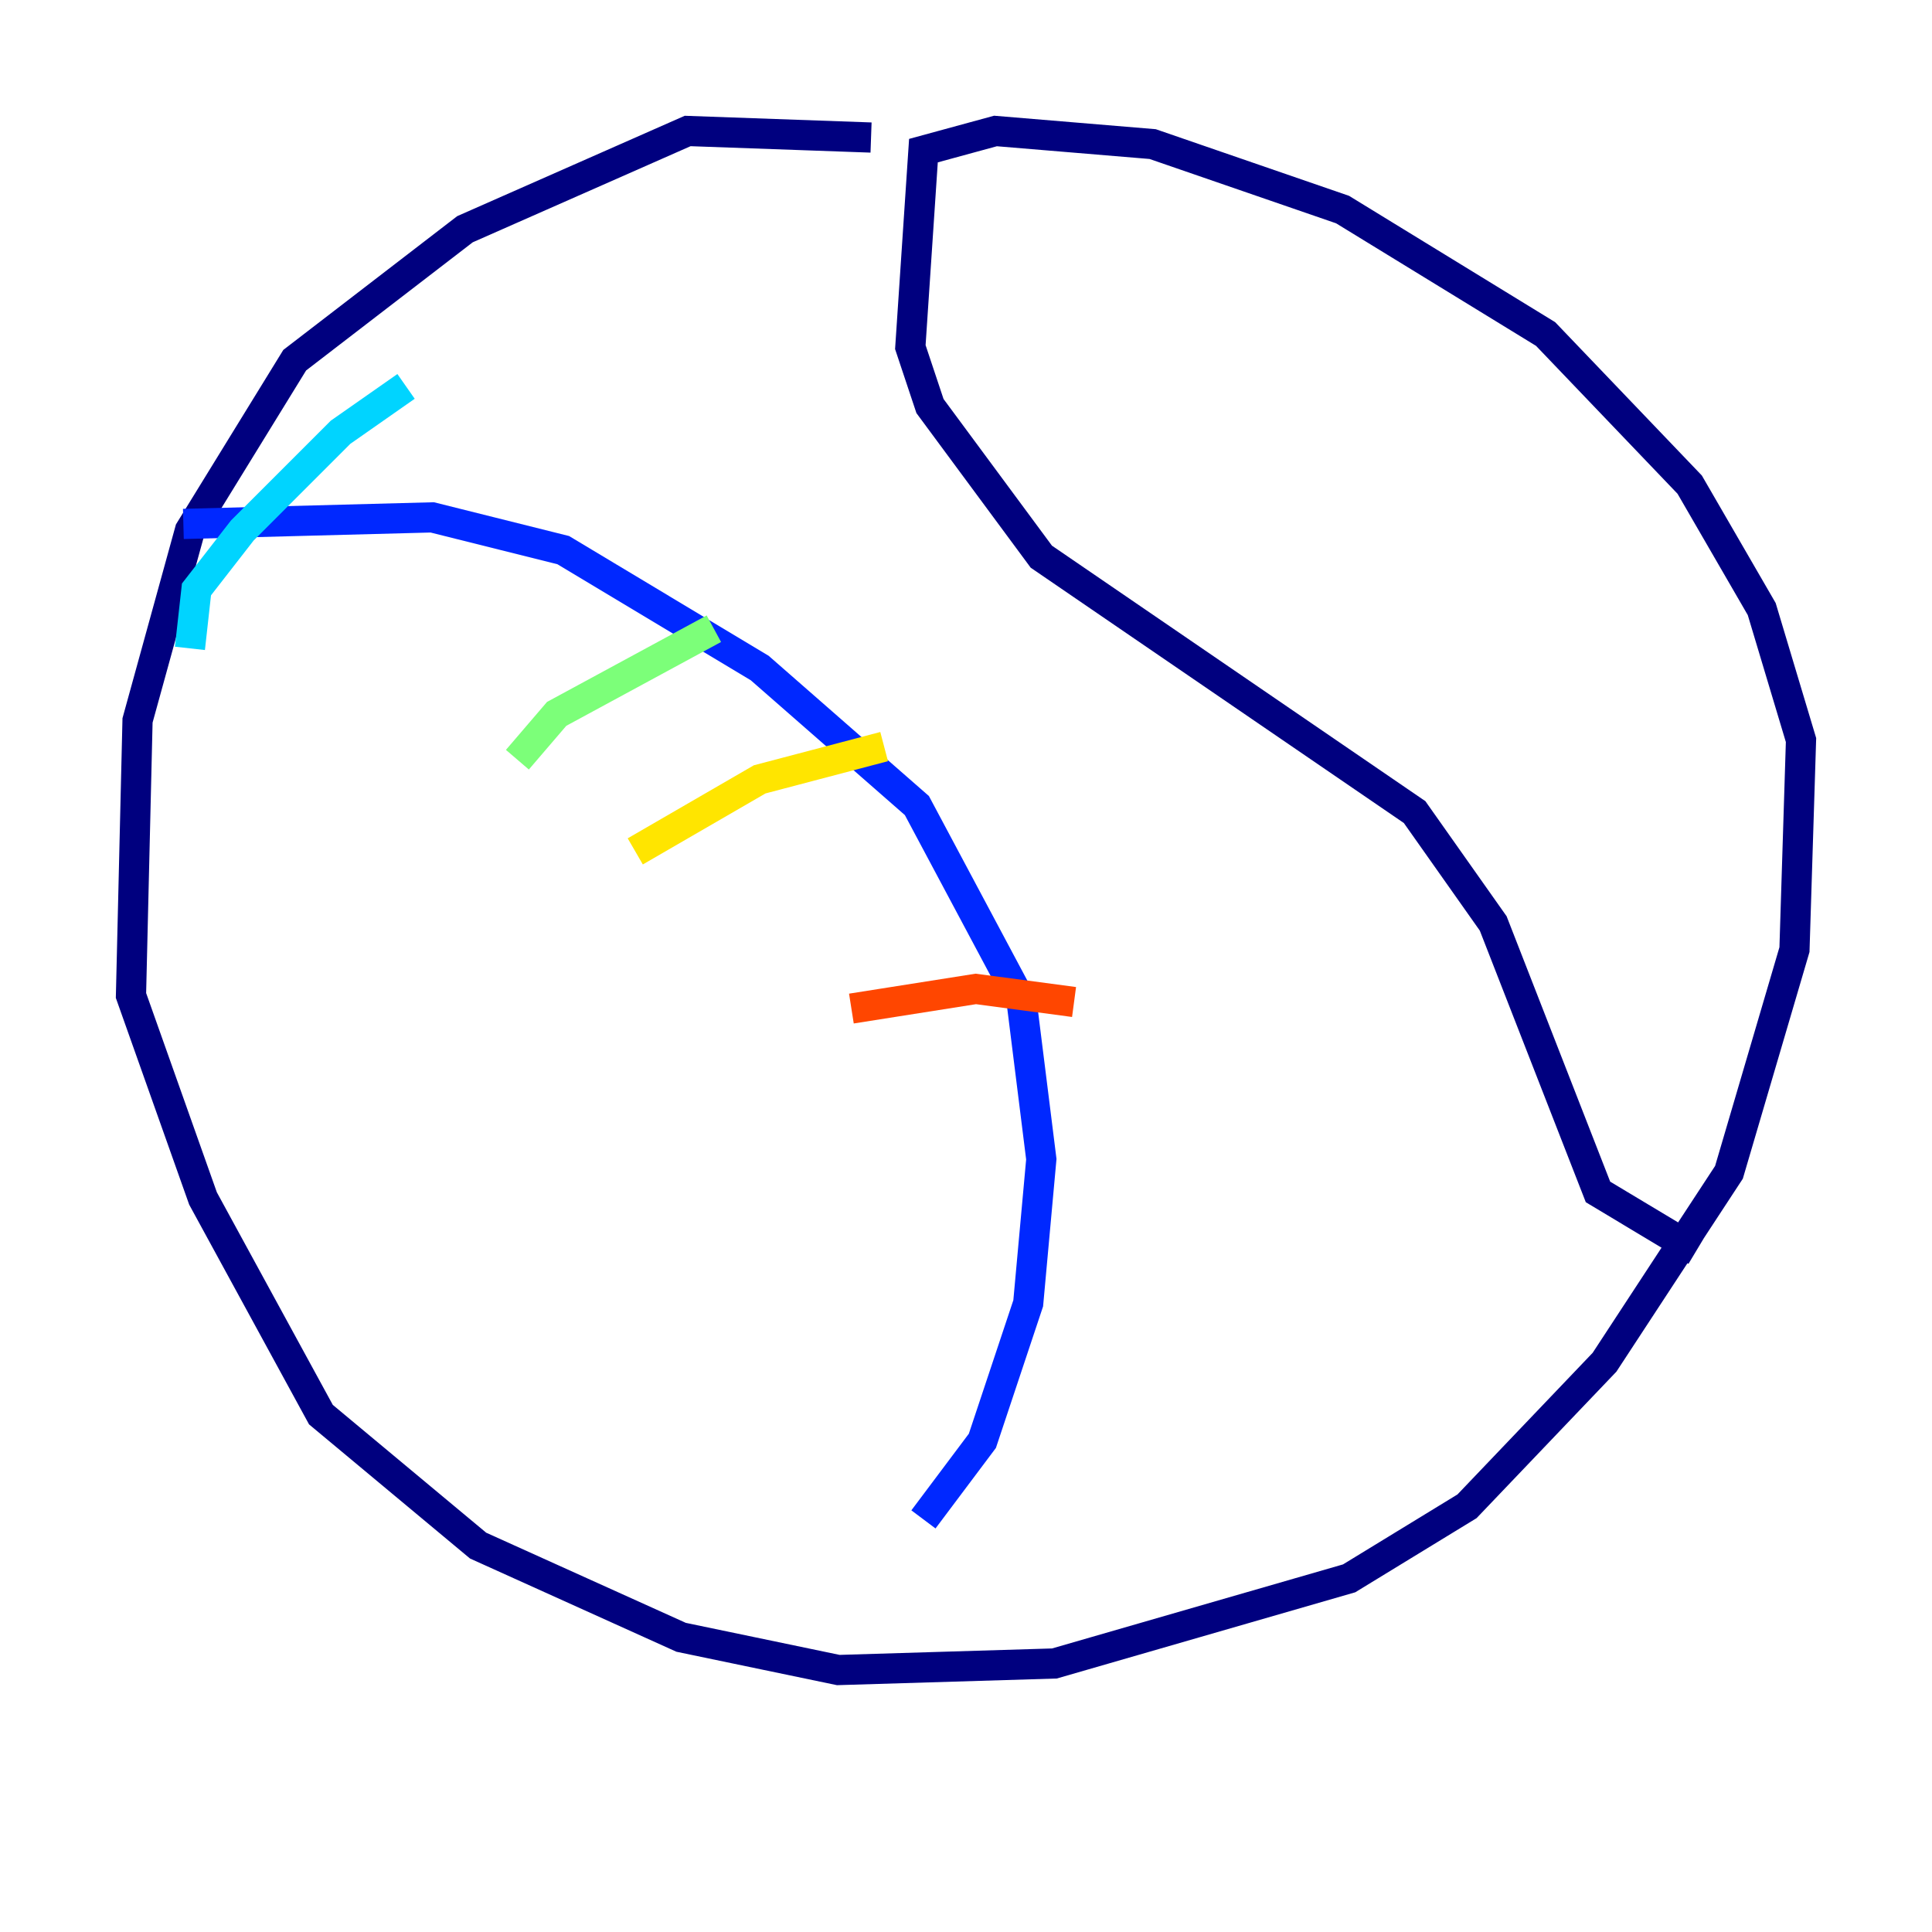 <?xml version="1.0" encoding="utf-8" ?>
<svg baseProfile="tiny" height="128" version="1.2" viewBox="0,0,128,128" width="128" xmlns="http://www.w3.org/2000/svg" xmlns:ev="http://www.w3.org/2001/xml-events" xmlns:xlink="http://www.w3.org/1999/xlink"><defs /><polyline fill="none" points="57.709,9.112 45.559,8.678 30.807,15.186 19.525,23.864 12.583,35.146 9.112,47.729 8.678,65.953 13.451,79.403 21.261,93.722 31.675,102.4 45.125,108.475 55.539,110.644 69.858,110.21 89.383,104.57 97.193,99.797 106.305,90.251 114.549,77.668 118.888,62.915 119.322,49.031 116.719,40.352 111.946,32.108 102.4,22.129 88.949,13.885 76.366,9.546 65.953,8.678 61.18,9.98 60.312,22.997 61.614,26.902 68.99,36.881 93.722,53.803 98.929,61.18 105.871,78.969 112.38,82.875" stroke="#00007f" stroke-width="2" /><polyline fill="none" points="12.149,34.712 28.637,34.278 37.315,36.447 50.332,44.258 60.746,53.37 67.688,66.386 68.99,76.8 68.122,86.346 65.085,95.458 61.18,100.664" stroke="#0028ff" stroke-width="2" /><polyline fill="none" points="12.583,42.956 13.017,39.051 16.054,35.146 22.563,28.637 26.902,25.6" stroke="#00d4ff" stroke-width="2" /><polyline fill="none" points="34.278,50.332 36.881,47.295 47.295,41.654" stroke="#7cff79" stroke-width="2" /><polyline fill="none" points="42.088,56.407 50.332,51.634 58.576,49.464" stroke="#ffe500" stroke-width="2" /><polyline fill="none" points="56.407,66.82 64.651,65.519 71.159,66.386" stroke="#ff4600" stroke-width="2" /><polyline fill="none" points="62.915,84.176 62.915,84.176" stroke="#7f0000" stroke-width="2" /></svg>